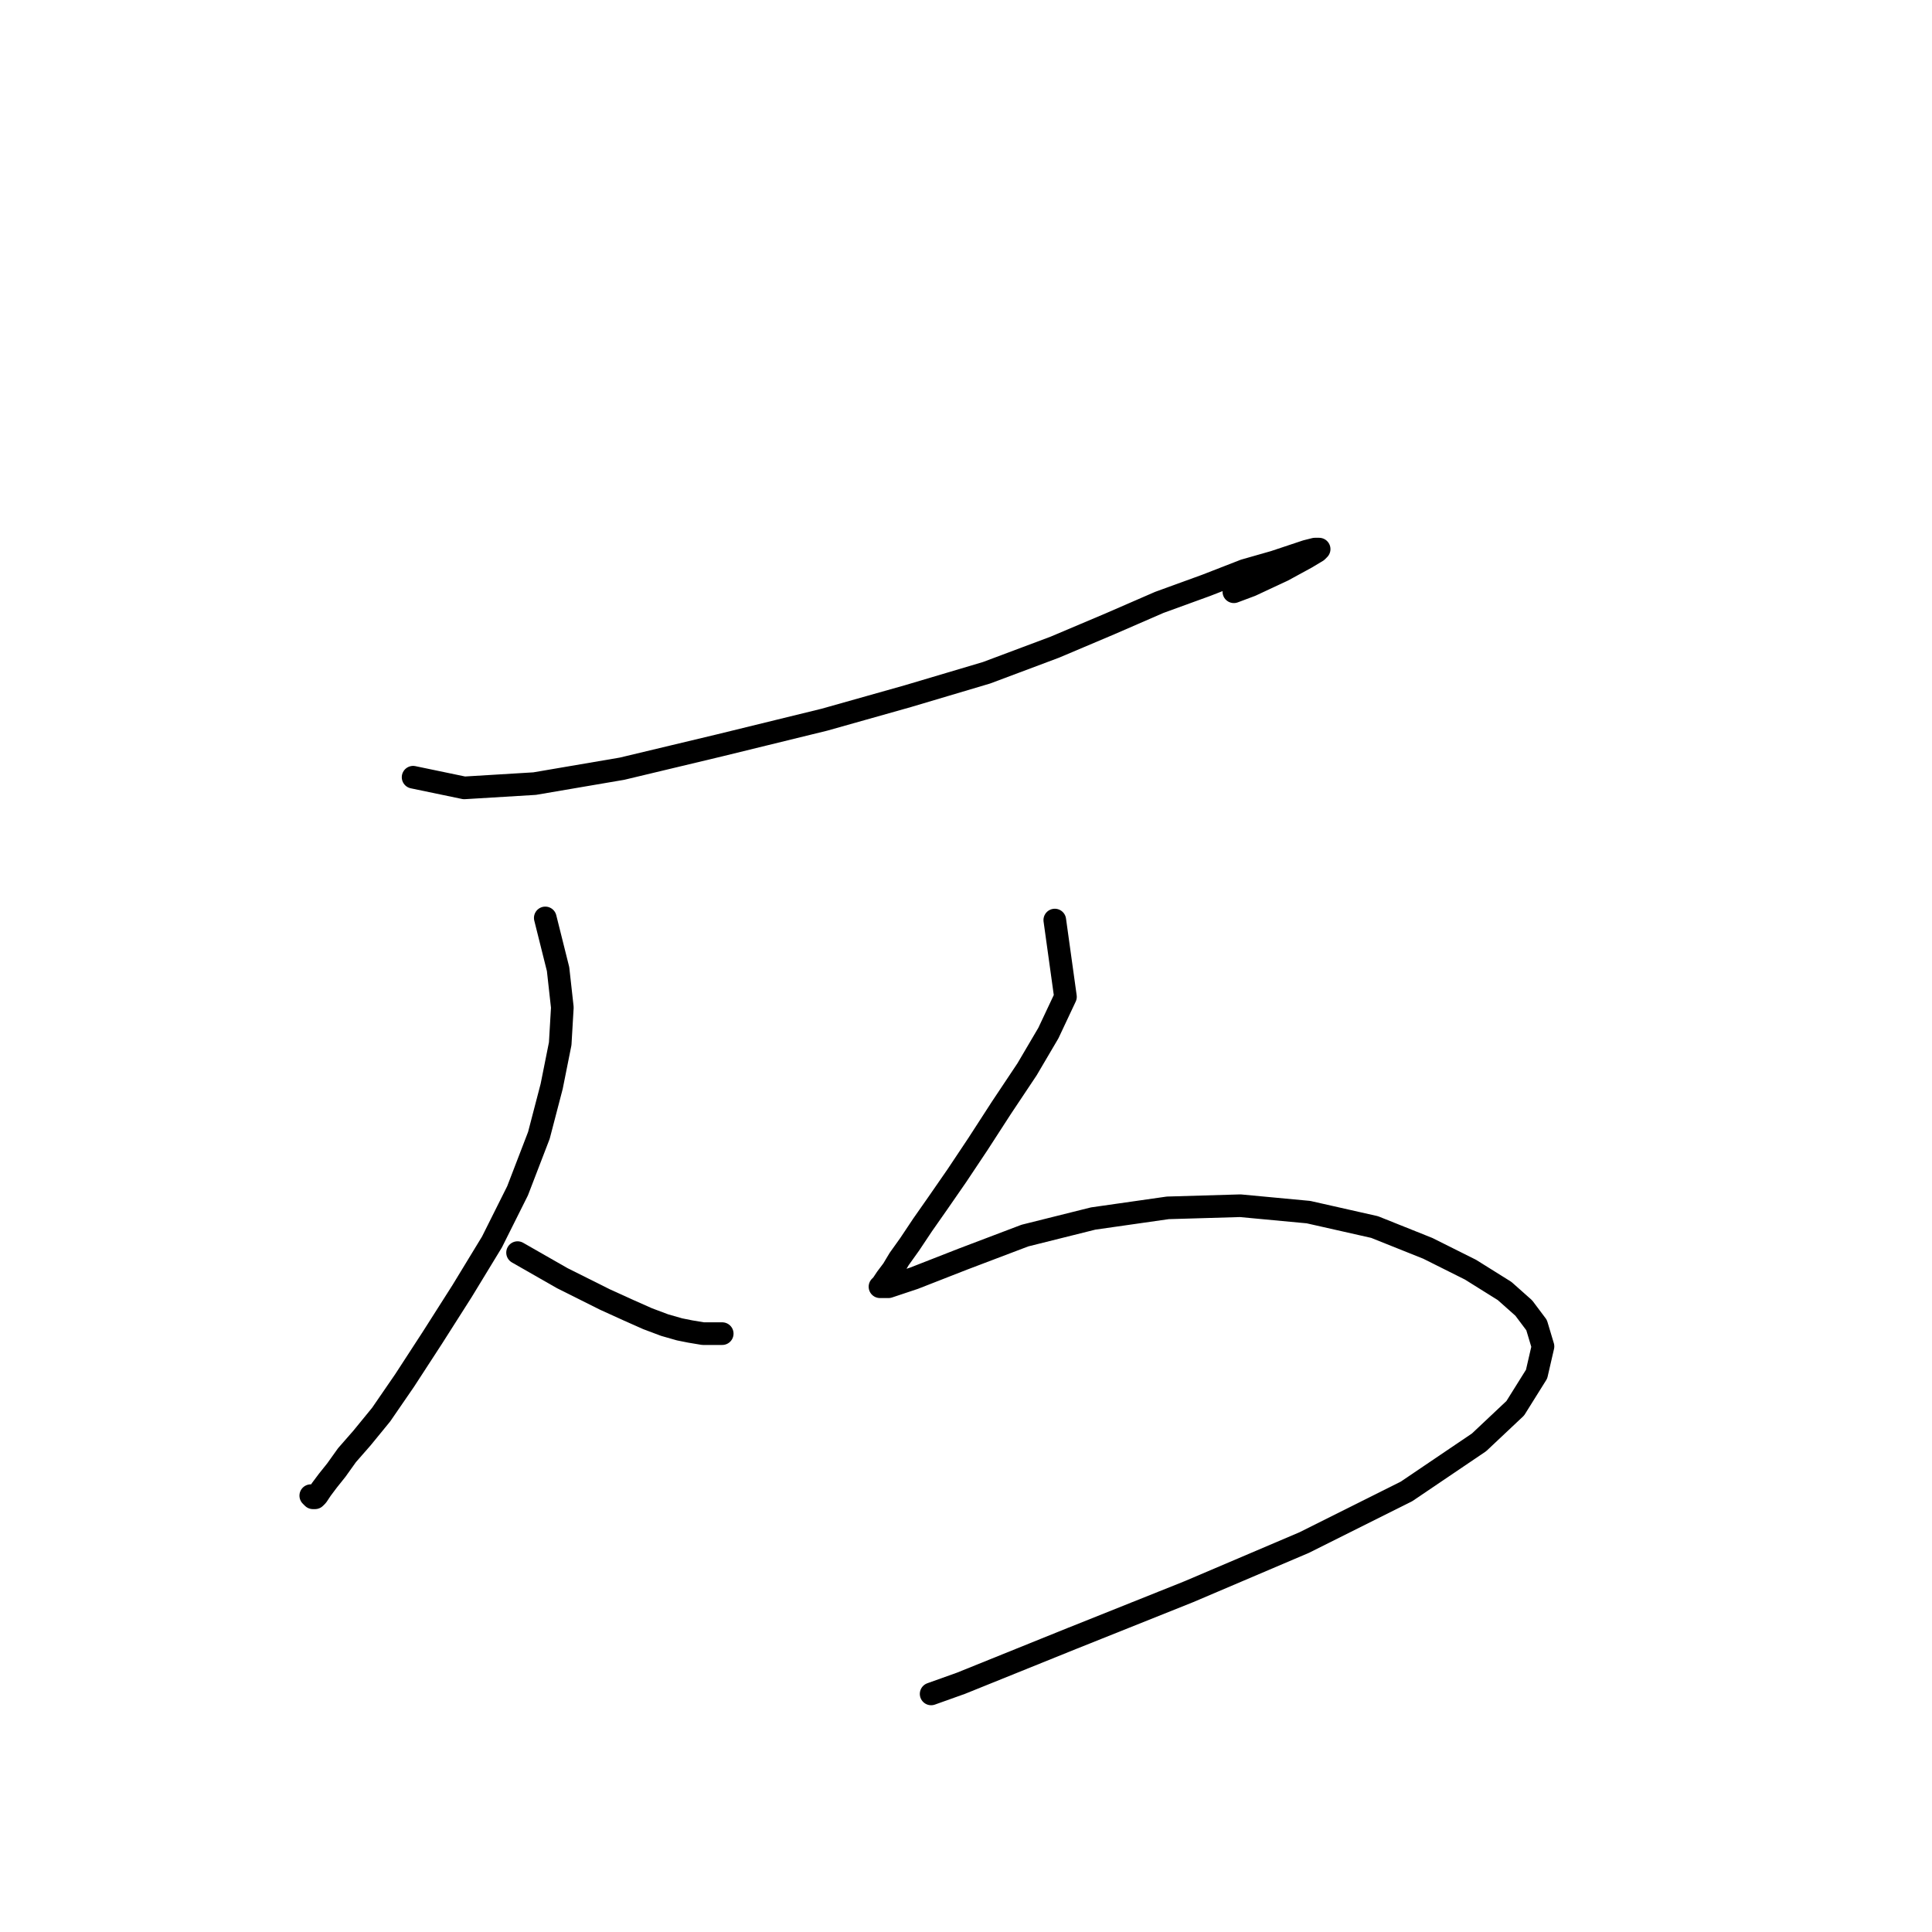 <?xml version="1.0" standalone="no"?>
    <svg width="256" height="256" xmlns="http://www.w3.org/2000/svg" version="1.1">
    <polyline stroke="black" stroke-width="3" stroke-linecap="round" fill="transparent" stroke-linejoin="round" points="54.738 102.986 61.518 104.398 70.84 103.833 82.421 101.856 95.416 98.749 109.257 95.359 120.274 92.252 130.726 89.144 139.765 85.755 147.11 82.647 153.607 79.822 159.821 77.563 164.906 75.585 168.861 74.455 171.403 73.608 173.098 73.043 174.228 72.76 174.793 72.76 174.51 73.043 173.098 73.89 169.991 75.585 165.753 77.563 163.494 78.41 163.494 78.41 " />
        <polyline stroke="black" stroke-width="3" stroke-linecap="round" fill="transparent" stroke-linejoin="round" points="72.252 121.63 73.947 128.409 74.512 133.494 74.23 138.296 73.1 143.946 71.405 150.443 68.58 157.787 65.19 164.567 61.235 171.064 57.281 177.278 53.608 182.928 50.501 187.448 47.959 190.555 45.981 192.815 44.569 194.792 43.439 196.205 42.592 197.335 42.027 198.182 41.744 198.465 41.462 198.465 41.179 198.182 41.179 198.182 " />
        <polyline stroke="black" stroke-width="3" stroke-linecap="round" fill="transparent" stroke-linejoin="round" points="68.58 165.979 74.512 169.369 77.337 170.781 80.162 172.194 83.269 173.606 85.811 174.736 88.071 175.584 90.048 176.149 91.461 176.431 93.156 176.714 94.568 176.714 95.698 176.714 95.698 176.714 " />
        <polyline stroke="black" stroke-width="3" stroke-linecap="round" fill="transparent" stroke-linejoin="round" points="139.765 121.912 141.178 132.081 138.918 136.884 136.093 141.686 132.703 146.77 129.596 151.573 126.771 155.81 124.229 159.482 122.251 162.307 120.556 164.849 119.144 166.827 118.297 168.239 117.449 169.369 116.884 170.216 116.602 170.499 117.732 170.499 121.121 169.369 127.618 166.827 135.81 163.719 144.85 161.46 154.737 160.047 164.341 159.765 173.38 160.612 182.137 162.589 189.199 165.414 194.849 168.239 199.369 171.064 201.911 173.324 203.606 175.584 204.453 178.408 203.606 182.081 200.781 186.6 195.979 191.12 186.375 197.617 172.815 204.397 157.561 210.894 142.025 217.108 127.336 223.04 123.381 224.453 123.381 224.453 " />
        </svg>